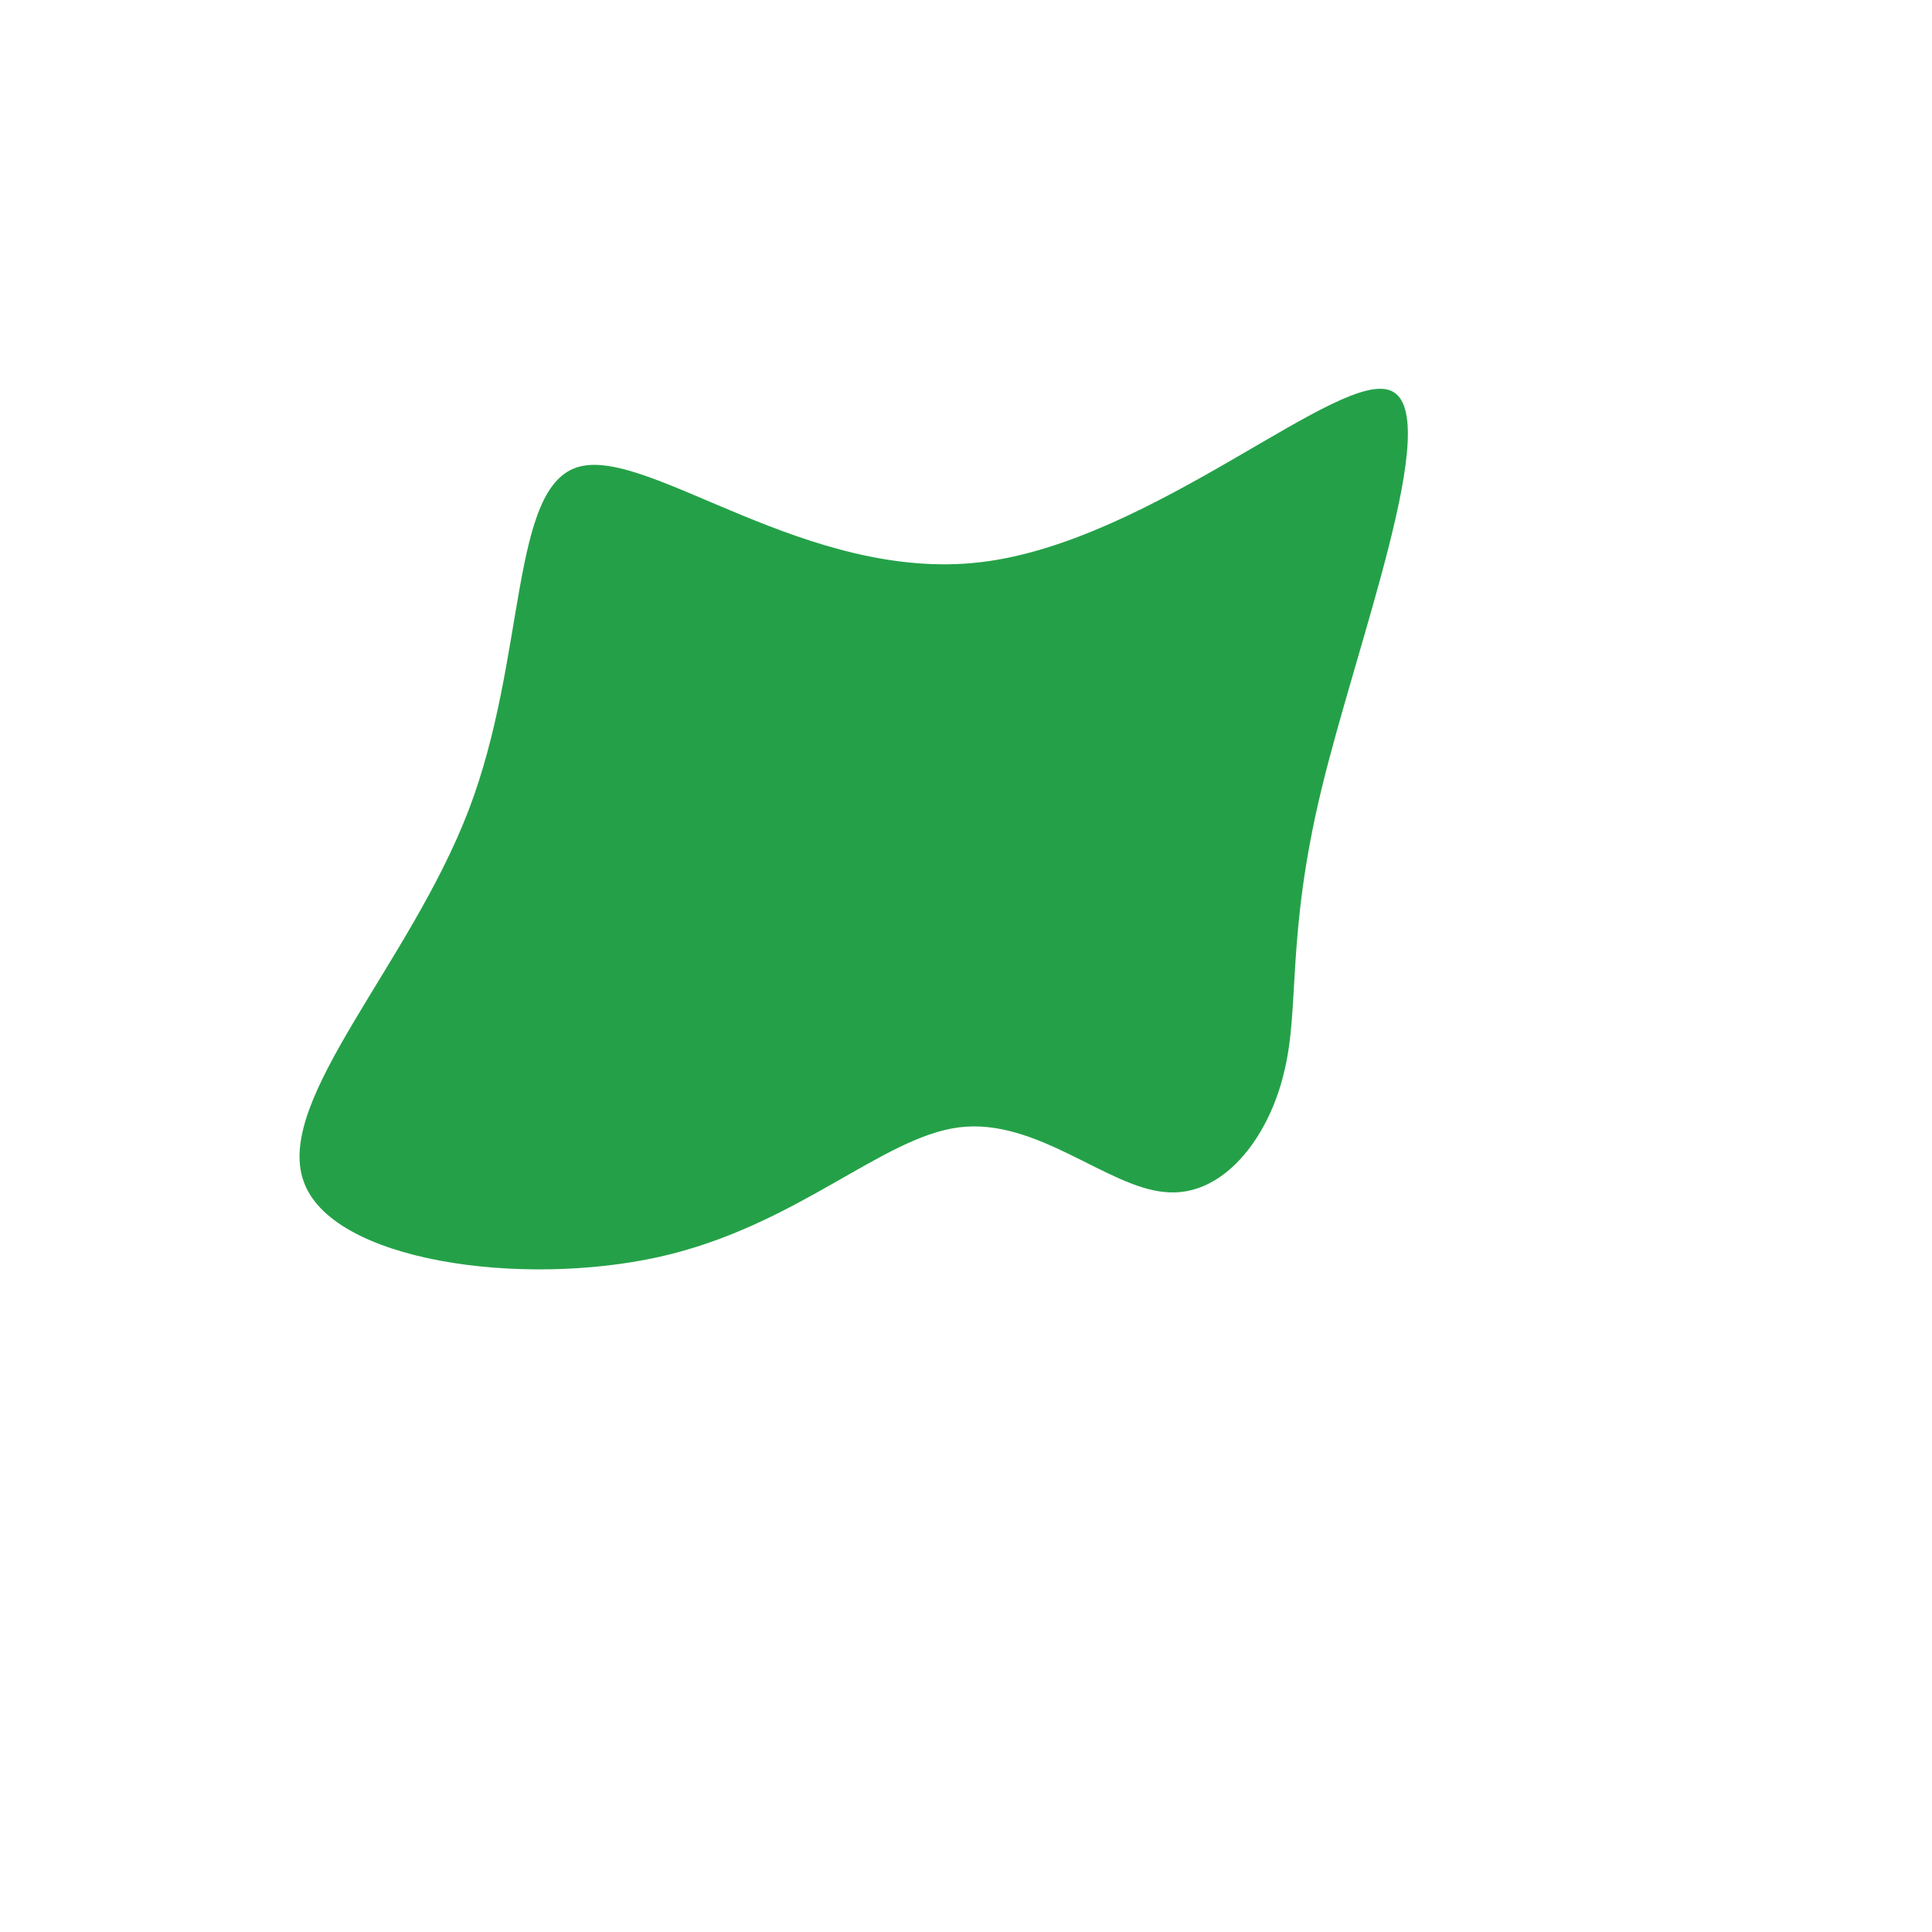 <?xml version="1.0" standalone="no"?>
<svg viewBox="0 0 200 200" xmlns="http://www.w3.org/2000/svg">
  <path fill="#24A148" d="M44.1,-59.5C49.4,-56.9,40.5,-33.6,36.8,-18.3C33.1,-3,34.6,4.4,32.9,11.1C31.3,17.8,26.6,24,20.6,23.4C14.6,22.9,7.3,15.7,-0.7,16.7C-8.7,17.7,-17.5,26.9,-31.7,30.1C-46,33.3,-65.8,30.6,-68.6,22.2C-71.5,13.8,-57.6,-0.2,-51.5,-16.1C-45.4,-32,-47.3,-49.8,-40,-51.7C-32.7,-53.6,-16.4,-39.7,1.5,-41.8C19.4,-43.9,38.9,-62.1,44.1,-59.5Z" transform="translate(100 100)" />
</svg>
